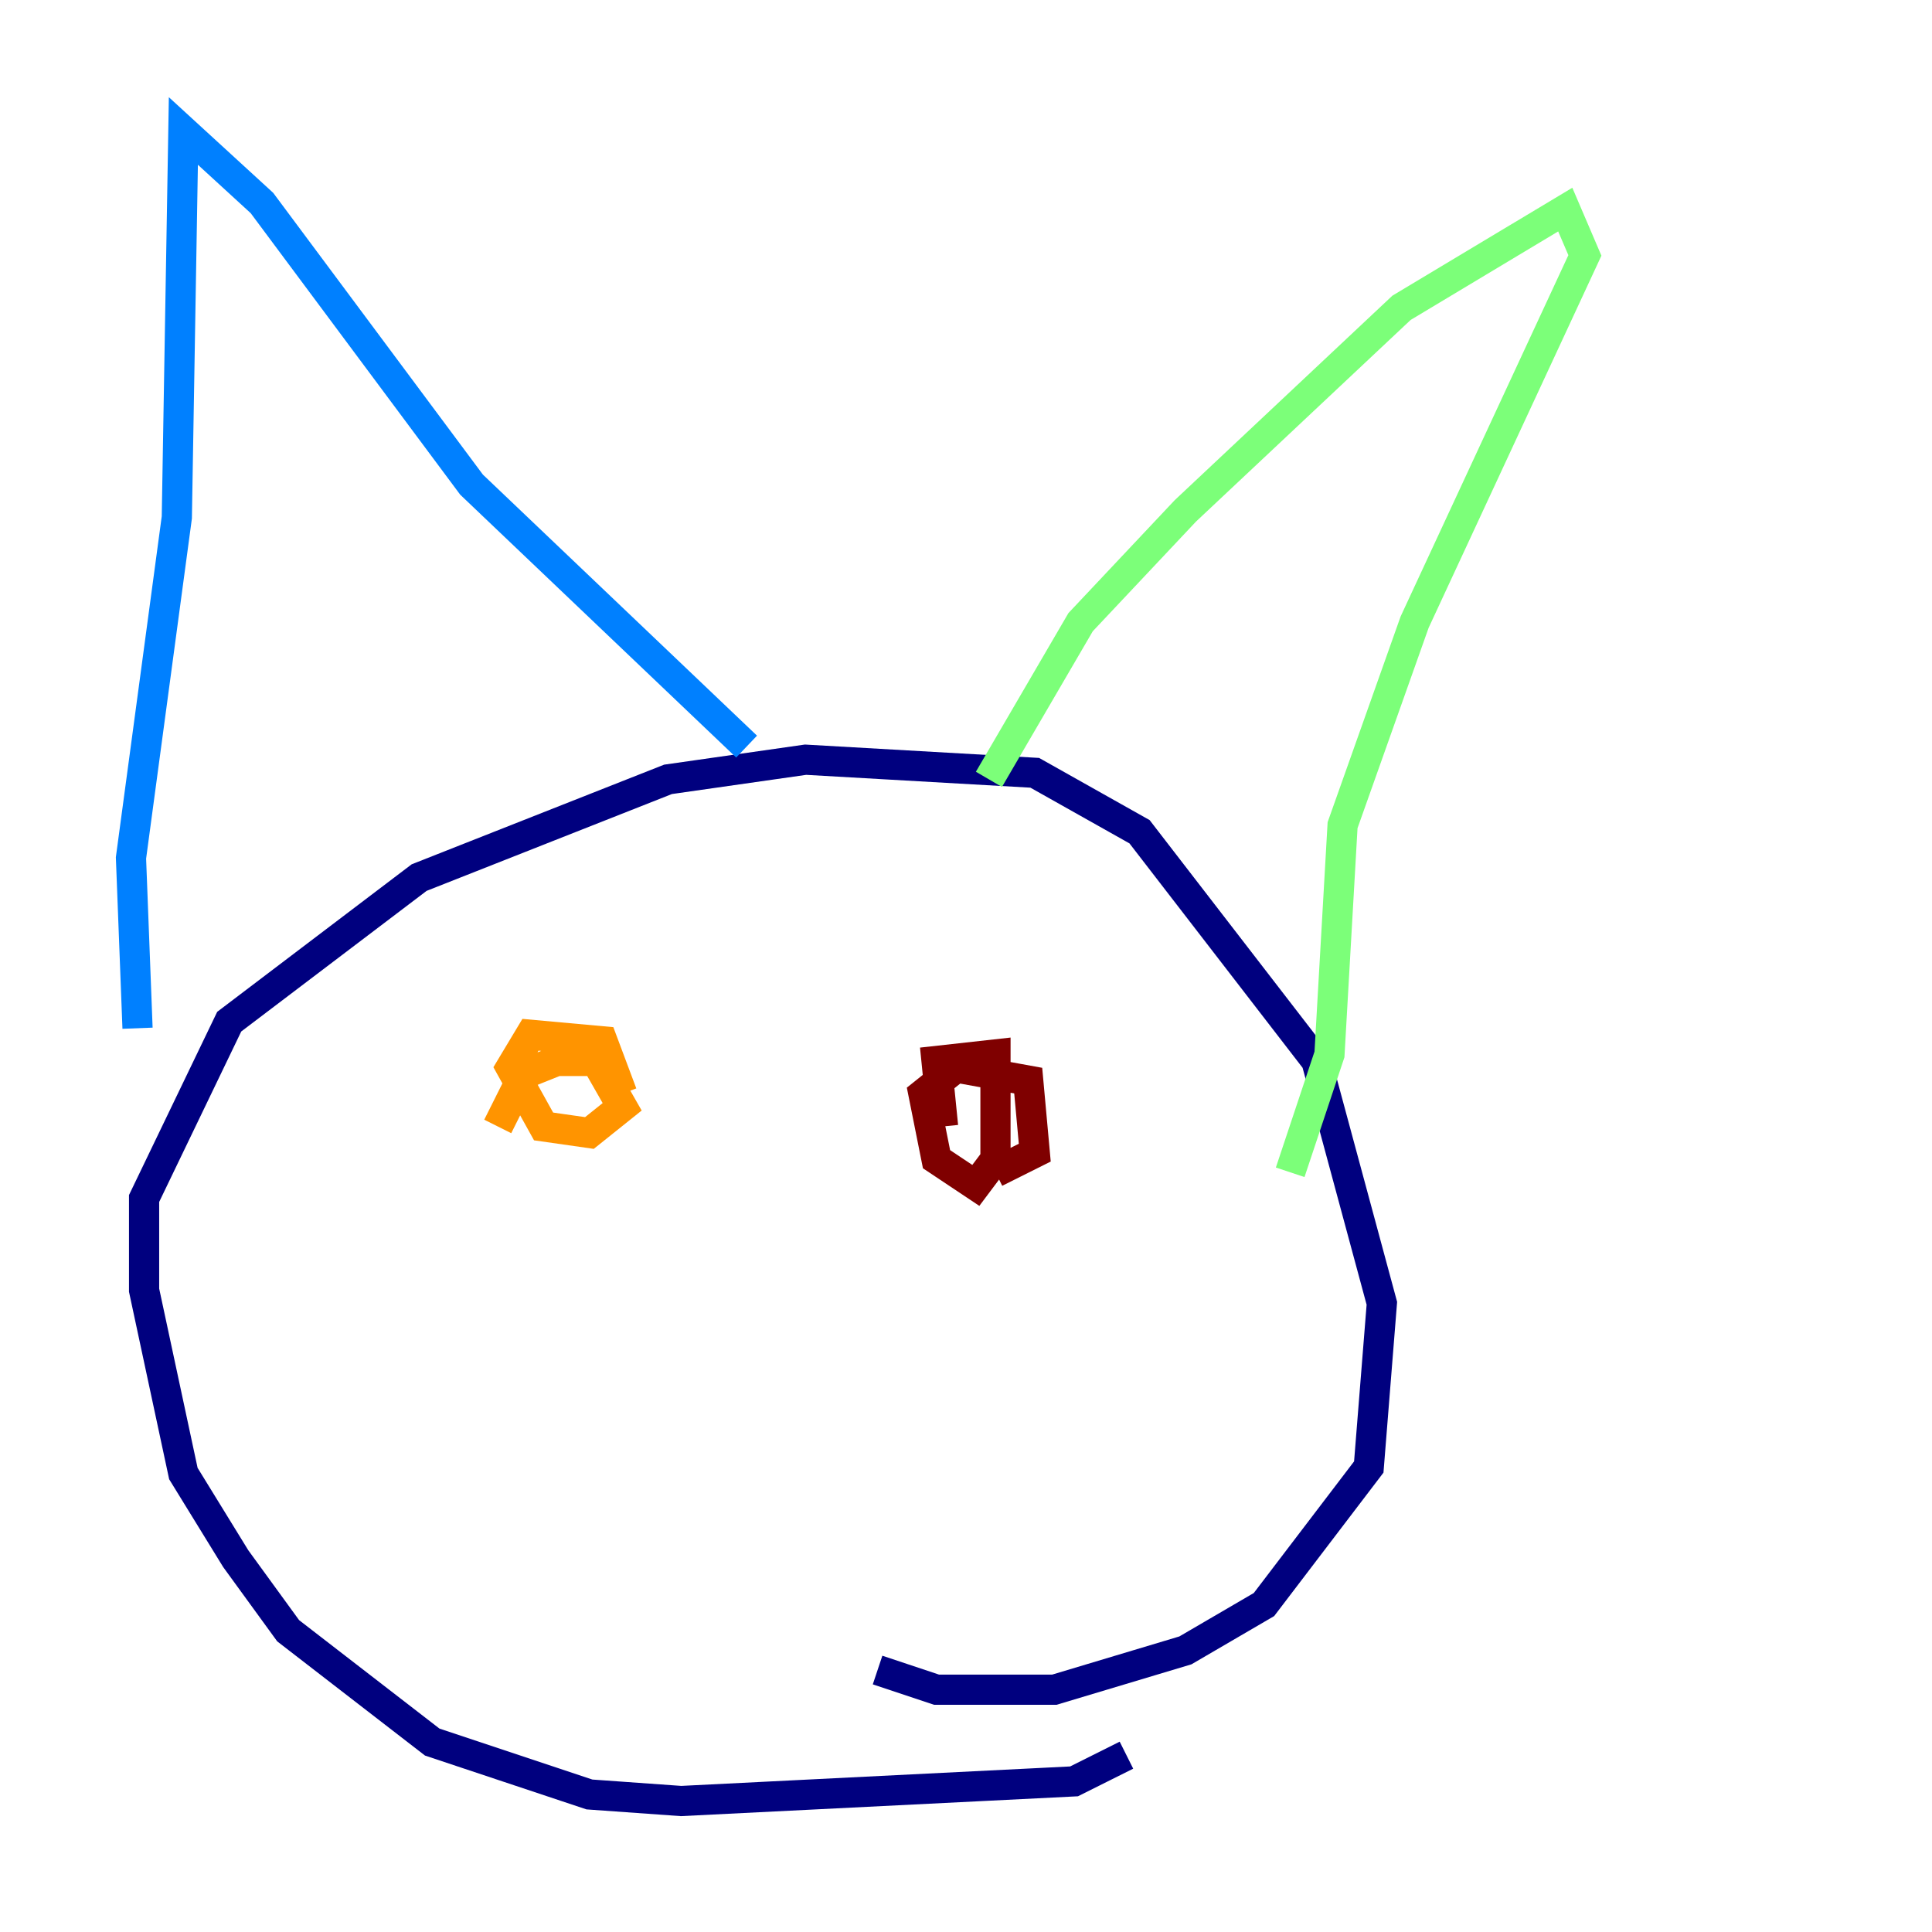 <?xml version="1.0" encoding="utf-8" ?>
<svg baseProfile="tiny" height="128" version="1.2" viewBox="0,0,128,128" width="128" xmlns="http://www.w3.org/2000/svg" xmlns:ev="http://www.w3.org/2001/xml-events" xmlns:xlink="http://www.w3.org/1999/xlink"><defs /><polyline fill="none" points="74.63,116.285 71.159,118.02 45.125,119.322 39.051,118.888 28.637,115.417 19.091,108.041 15.62,103.268 12.149,97.627 9.546,85.478 9.546,79.403 15.186,67.688 27.77,58.142 44.258,51.634 53.37,50.332 68.556,51.2 75.498,55.105 87.214,70.291 91.552,86.346 90.685,97.193 83.742,106.305 78.536,109.342 69.858,111.946 62.047,111.946 58.142,110.644" stroke="#00007f" stroke-width="2" /><polyline fill="none" points="9.112,68.122 8.678,56.841 11.715,34.278 12.149,8.678 17.356,13.451 31.241,32.108 49.464,49.464" stroke="#0080ff" stroke-width="2" /><polyline fill="none" points="65.519,51.634 71.593,41.22 78.536,33.844 92.854,20.393 103.702,13.885 105.003,16.922 93.722,41.22 88.949,54.671 88.081,69.858 85.478,77.668" stroke="#7cff79" stroke-width="2" /><polyline fill="none" points="32.976,74.63 34.712,71.159 36.881,70.291 39.485,70.291 41.22,73.329 39.051,75.064 36.014,74.63 33.844,70.725 35.146,68.556 39.919,68.99 41.22,72.461" stroke="#ff9400" stroke-width="2" /><polyline fill="none" points="62.481,74.63 62.047,70.291 65.953,69.858 65.953,76.8 64.651,78.536 62.047,76.8 61.18,72.461 63.349,70.725 68.122,71.593 68.556,76.366 65.953,77.668" stroke="#7f0000" stroke-width="2" /></svg>
